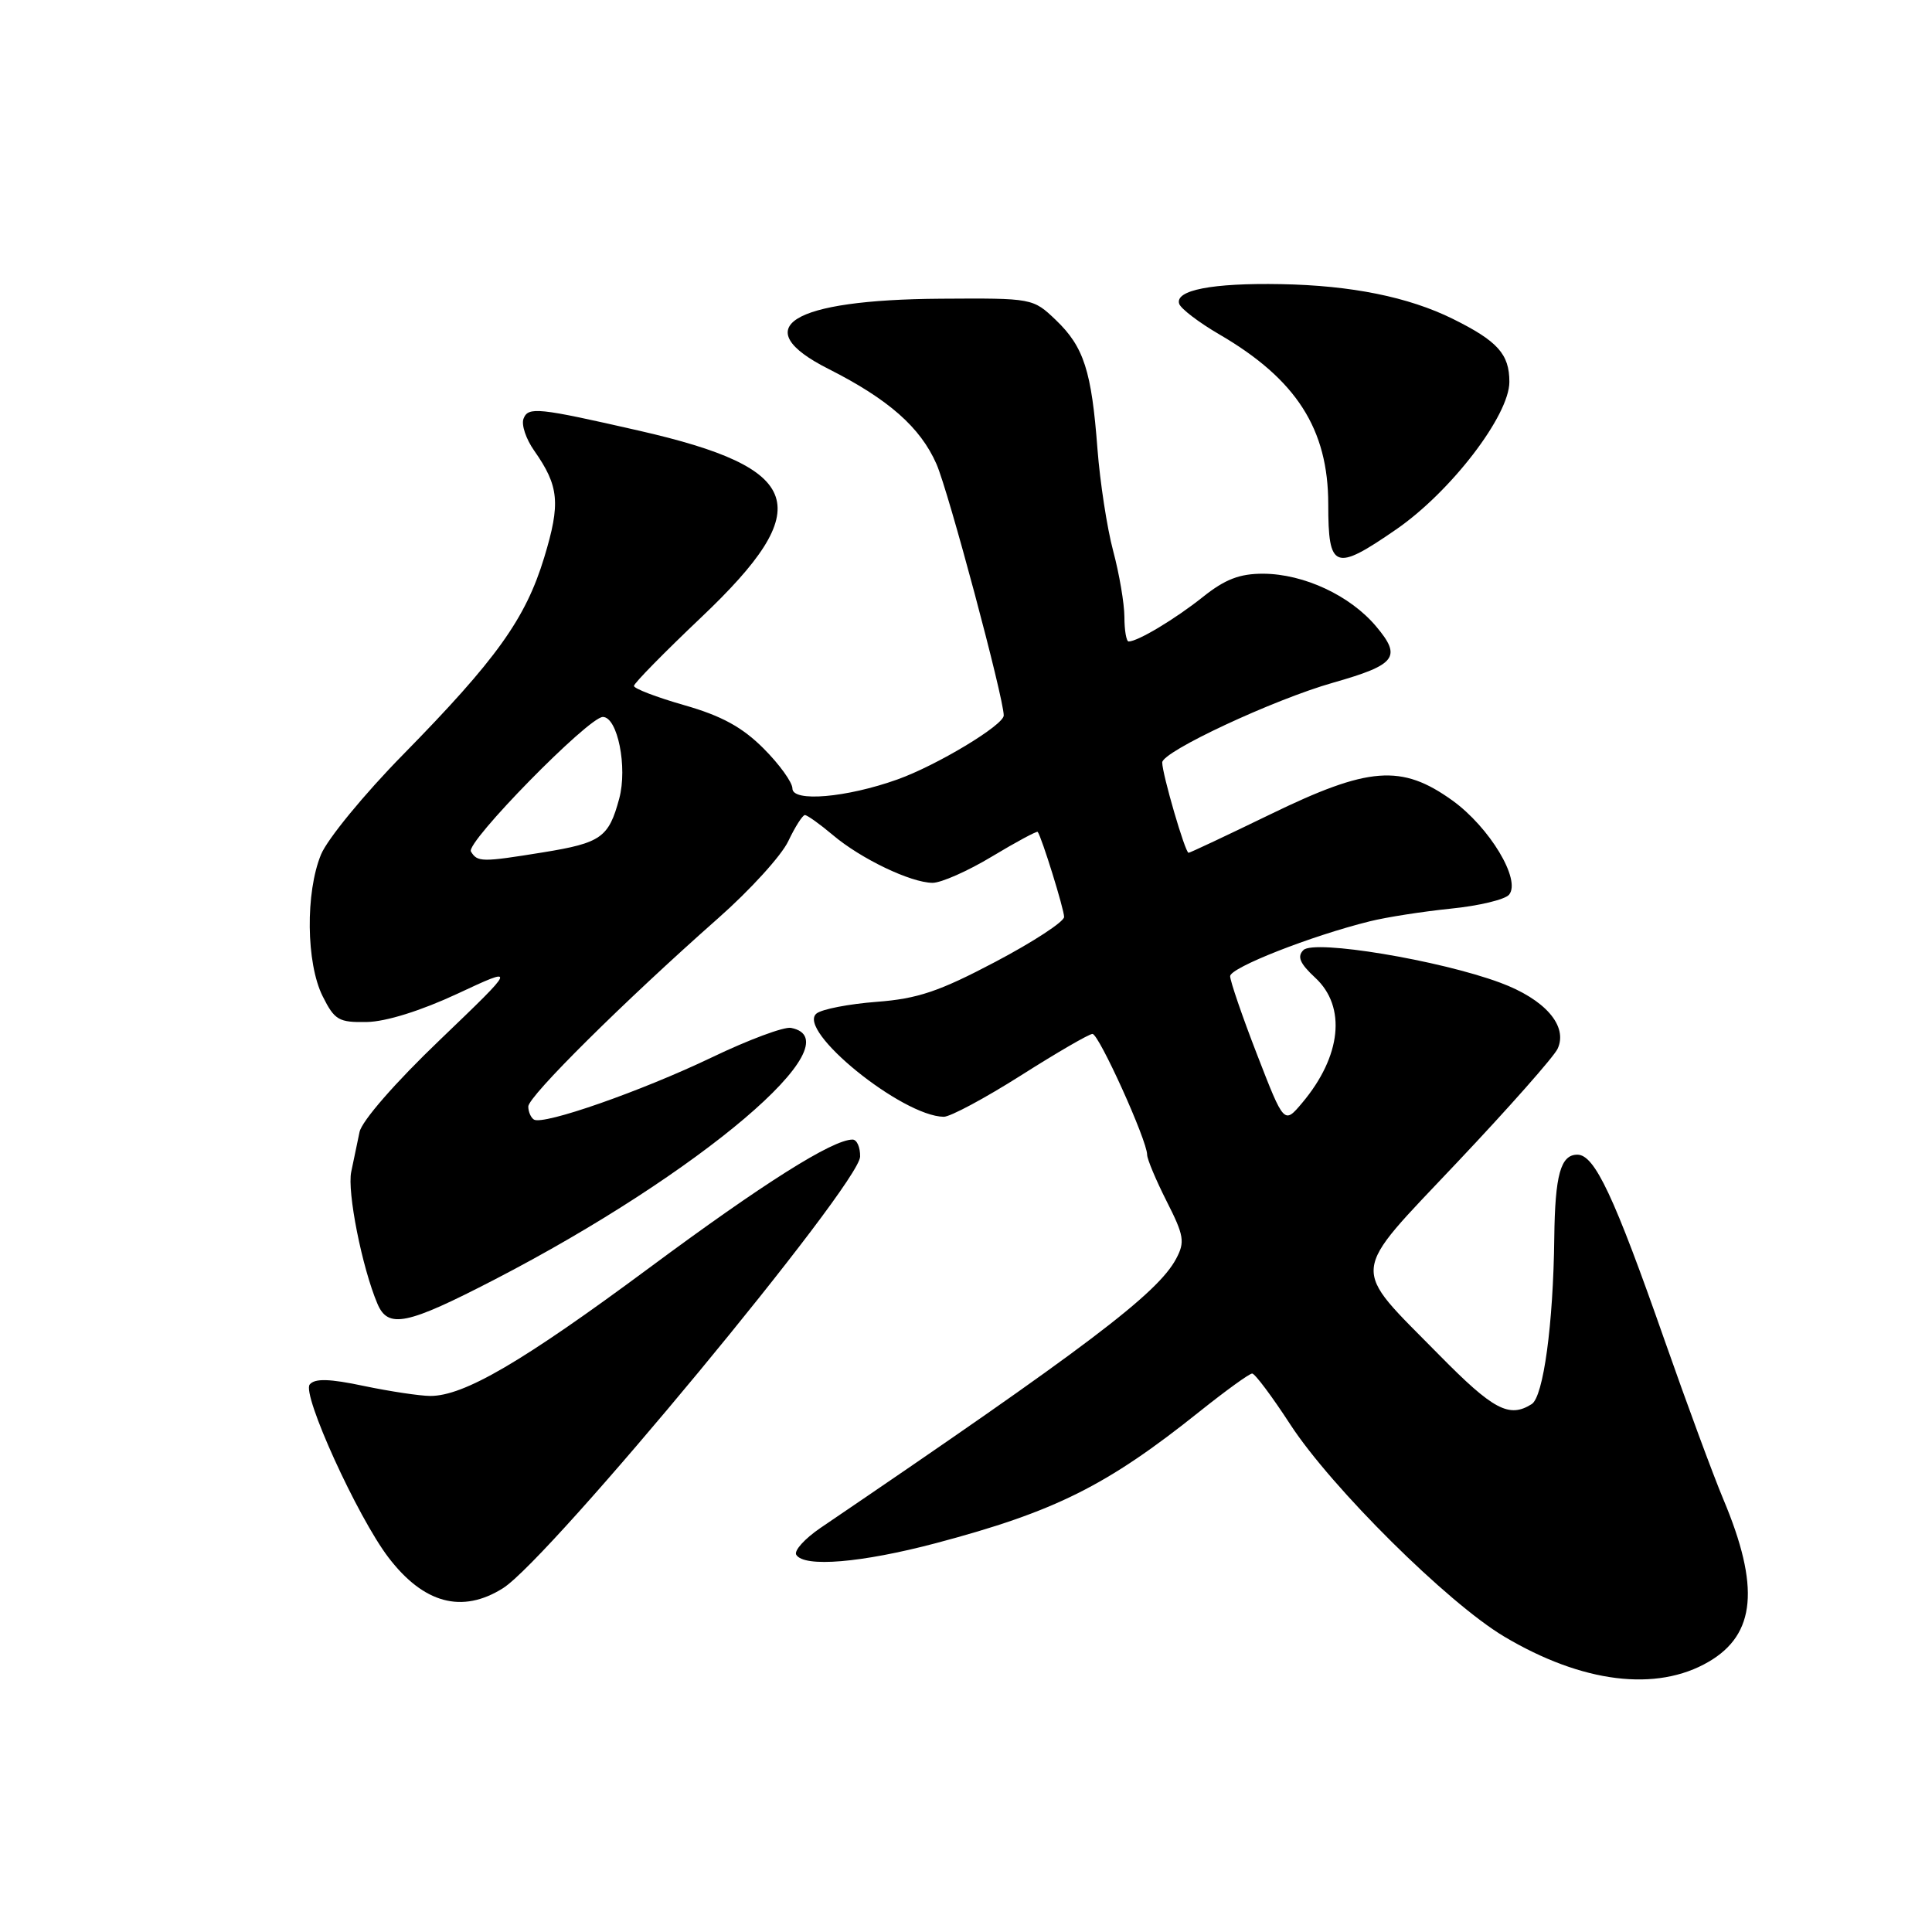 <?xml version="1.0" encoding="UTF-8" standalone="no"?>
<!DOCTYPE svg PUBLIC "-//W3C//DTD SVG 1.1//EN" "http://www.w3.org/Graphics/SVG/1.1/DTD/svg11.dtd" >
<svg xmlns="http://www.w3.org/2000/svg" xmlns:xlink="http://www.w3.org/1999/xlink" version="1.1" viewBox="0 0 256 256">
 <g >
 <path fill="currentColor"
d=" M 226.41 220.19 C 232.65 216.55 233.22 210.24 228.35 198.66 C 227.00 195.44 223.51 185.99 220.59 177.66 C 213.86 158.44 211.30 153.00 209.01 153.00 C 206.79 153.00 206.05 155.68 205.95 164.00 C 205.82 175.46 204.51 185.06 202.96 186.05 C 199.97 187.94 197.86 186.81 190.72 179.56 C 178.82 167.46 178.65 169.32 193.11 153.99 C 199.93 146.78 205.90 140.02 206.39 138.97 C 207.80 135.95 204.73 132.41 198.78 130.21 C 190.73 127.22 174.13 124.47 172.71 125.89 C 171.85 126.75 172.23 127.66 174.28 129.56 C 178.43 133.40 177.74 139.96 172.55 146.13 C 170.15 148.98 170.15 148.98 166.57 139.74 C 164.60 134.66 163.00 129.98 163.00 129.35 C 163.00 128.22 173.71 124.01 181.50 122.08 C 183.70 121.53 188.53 120.78 192.24 120.40 C 195.95 120.03 199.42 119.20 199.96 118.55 C 201.58 116.59 197.37 109.61 192.44 106.06 C 185.71 101.23 181.36 101.56 168.29 107.92 C 162.54 110.71 157.68 113.00 157.49 113.00 C 157.04 113.00 154.00 102.56 154.00 101.03 C 154.00 99.59 168.75 92.70 176.64 90.46 C 185.00 88.08 185.77 87.07 182.35 83.01 C 178.91 78.91 172.78 76.05 167.39 76.02 C 164.27 76.01 162.33 76.75 159.39 79.10 C 155.71 82.03 150.76 85.00 149.55 85.00 C 149.25 85.00 148.99 83.54 148.99 81.75 C 148.98 79.96 148.31 76.03 147.50 73.00 C 146.69 69.97 145.76 63.90 145.42 59.50 C 144.64 49.14 143.62 45.97 139.91 42.41 C 136.87 39.51 136.82 39.50 124.68 39.58 C 104.76 39.71 98.88 43.39 109.79 48.89 C 117.72 52.90 121.94 56.61 124.08 61.47 C 125.66 65.04 133.00 92.49 133.00 94.80 C 133.00 96.08 124.15 101.41 118.92 103.28 C 112.15 105.70 105.00 106.31 105.00 104.48 C 105.00 103.67 103.28 101.28 101.17 99.17 C 98.35 96.35 95.61 94.85 90.67 93.44 C 87.00 92.39 84.00 91.24 84.00 90.89 C 84.00 90.54 88.03 86.44 92.95 81.77 C 108.30 67.20 106.58 62.06 84.69 57.07 C 71.27 54.01 69.99 53.87 69.37 55.48 C 69.06 56.28 69.70 58.18 70.78 59.71 C 74.08 64.41 74.30 66.67 72.11 73.87 C 69.64 81.99 65.78 87.38 53.40 100.00 C 48.27 105.22 43.39 111.17 42.54 113.22 C 40.46 118.25 40.56 127.62 42.75 132.00 C 44.34 135.18 44.88 135.49 48.62 135.42 C 51.14 135.38 55.80 133.92 60.62 131.67 C 68.50 127.99 68.50 127.99 58.33 137.75 C 52.37 143.45 47.94 148.54 47.64 150.00 C 47.36 151.38 46.86 153.74 46.54 155.27 C 45.98 157.90 47.97 167.94 50.01 172.75 C 51.42 176.09 53.88 175.58 65.55 169.54 C 92.76 155.46 113.48 137.87 104.81 136.20 C 103.89 136.02 99.17 137.78 94.32 140.11 C 84.97 144.59 72.01 149.12 70.75 148.35 C 70.34 148.09 70.00 147.31 70.00 146.62 C 70.00 145.27 82.70 132.68 95.15 121.68 C 99.36 117.97 103.55 113.37 104.45 111.46 C 105.35 109.56 106.35 108.00 106.65 108.00 C 106.96 108.00 108.63 109.19 110.36 110.65 C 114.07 113.79 120.66 116.95 123.56 116.98 C 124.69 116.99 128.25 115.42 131.46 113.48 C 134.67 111.55 137.39 110.09 137.50 110.23 C 138.03 110.92 141.00 120.49 141.00 121.50 C 141.00 122.13 136.90 124.81 131.89 127.45 C 124.44 131.38 121.59 132.34 116.14 132.75 C 112.49 133.03 108.92 133.72 108.20 134.29 C 105.45 136.48 119.51 147.90 125.05 147.98 C 125.91 147.99 130.51 145.52 135.28 142.50 C 140.05 139.47 144.31 137.00 144.76 137.00 C 145.61 137.00 152.00 151.12 152.00 153.00 C 152.00 153.59 153.17 156.37 154.59 159.18 C 156.90 163.73 157.03 164.57 155.84 166.80 C 153.38 171.41 143.97 178.53 108.70 202.47 C 106.62 203.89 105.18 205.48 105.51 206.02 C 106.56 207.72 114.16 207.08 124.00 204.48 C 139.80 200.29 146.66 196.87 158.97 187.02 C 162.43 184.26 165.55 182.00 165.92 182.00 C 166.28 182.00 168.56 185.04 170.97 188.75 C 176.43 197.13 191.81 212.38 199.29 216.84 C 209.64 223.01 219.50 224.23 226.41 220.19 Z  M 66.64 210.45 C 72.84 206.55 113.92 156.90 113.97 153.25 C 113.99 152.01 113.54 151.00 112.97 151.00 C 110.32 151.00 101.13 156.80 86.00 168.02 C 69.20 180.47 61.47 184.99 57.00 184.97 C 55.62 184.96 51.68 184.37 48.23 183.65 C 43.65 182.68 41.72 182.63 41.04 183.45 C 39.97 184.74 47.36 200.98 51.47 206.37 C 56.13 212.48 61.23 213.85 66.64 210.45 Z  M 185.00 70.15 C 192.24 65.16 200.00 55.04 200.00 50.60 C 200.00 46.92 198.45 45.20 192.50 42.25 C 186.63 39.35 179.06 37.82 169.74 37.65 C 160.63 37.48 155.65 38.45 156.25 40.26 C 156.47 40.91 158.87 42.74 161.57 44.31 C 171.77 50.25 176.00 56.85 176.00 66.82 C 176.00 75.46 176.85 75.78 185.00 70.15 Z  M 62.40 112.83 C 61.67 111.65 77.99 95.00 79.88 95.00 C 81.83 95.00 83.17 101.66 82.05 105.82 C 80.66 110.98 79.66 111.69 71.97 112.94 C 63.81 114.26 63.27 114.25 62.40 112.83 Z "/>
</g>
</svg>